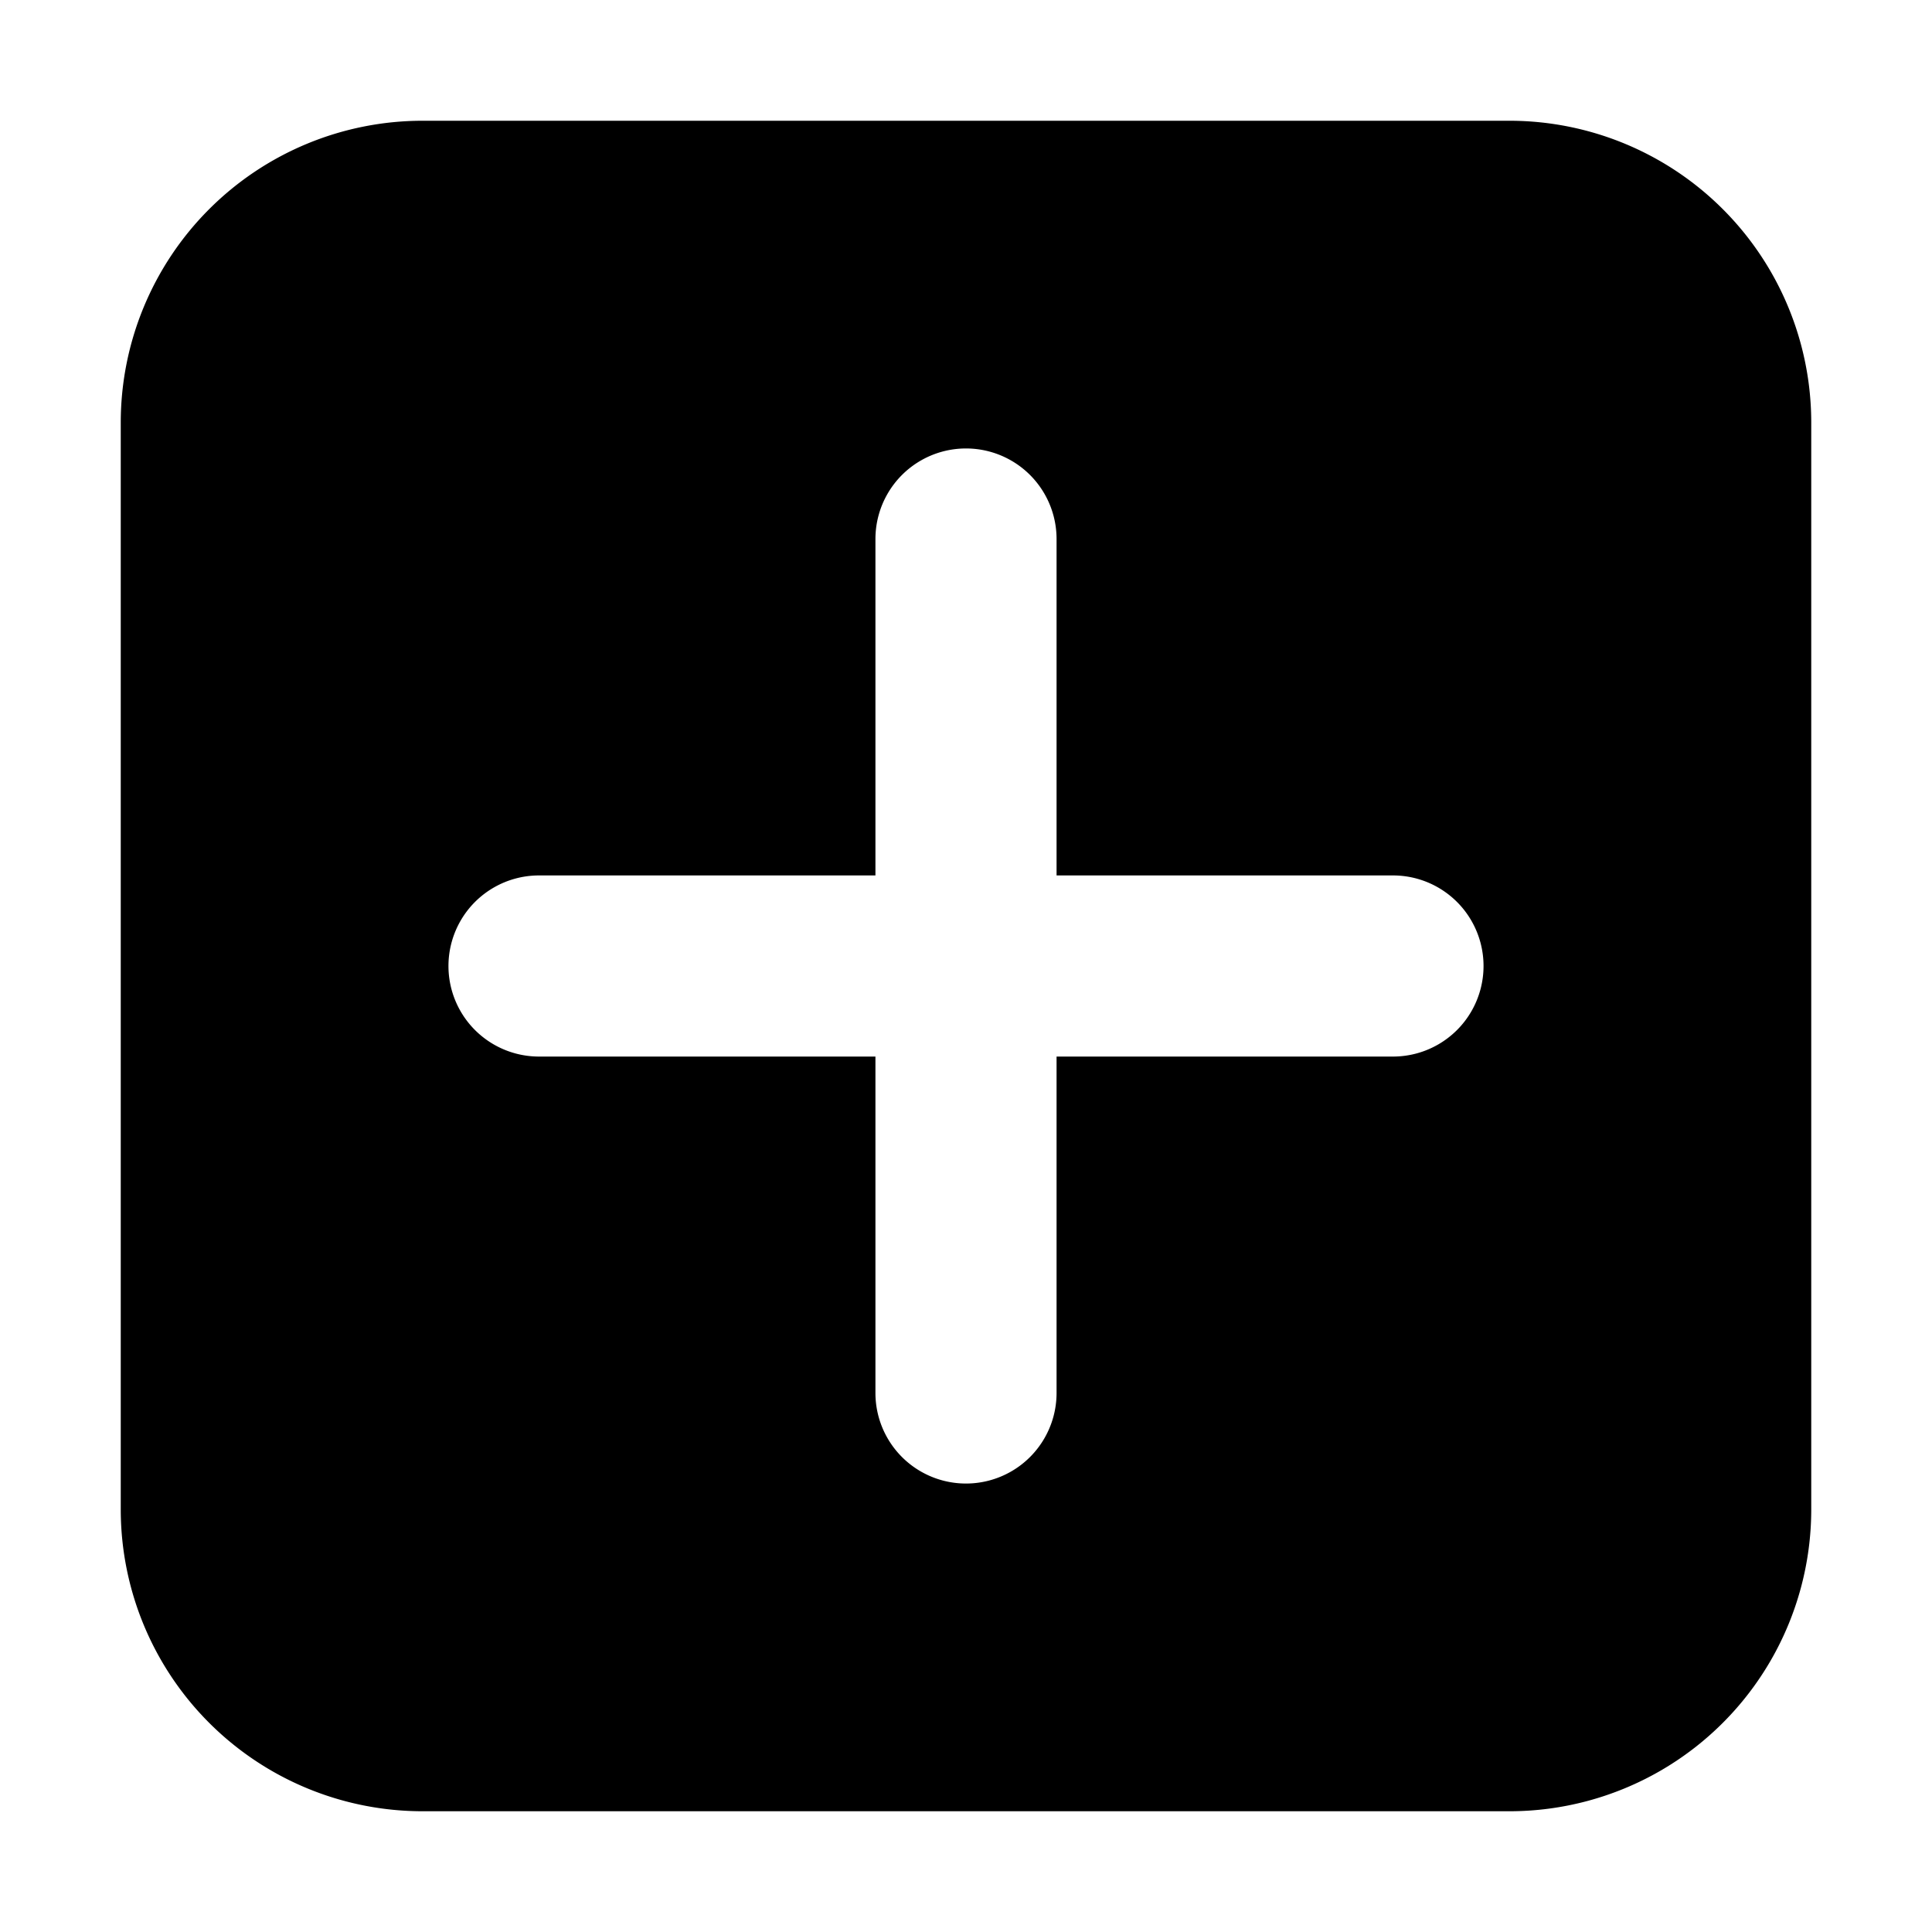 <!-- FILE GENERATED BY packages/components/design-tokens/build-scripts/generate-icons.js DO NOT CHANGE -->

<svg
    xmlns="http://www.w3.org/2000/svg"
    fill="none"
    data-token-name="IconAdd_16"
    viewBox="0 0 16 16"
    aria-hidden="true"
>
    <path
        fill="currentColor"
        d="M12.5 1h-9A2.5 2.5 0 0 0 1 3.5v9A2.5 2.5 0 0 0 3.5 15h9a2.5 2.5 0 0 0 2.5-2.5v-9A2.5 2.5 0 0 0 12.5 1Zm-.964 7.75H8.75v2.786a.75.75 0 0 1-1.5 0V8.75H4.464a.75.75 0 0 1 0-1.5H7.25V4.464a.75.75 0 0 1 1.5 0V7.25h2.786a.75.75 0 0 1 0 1.5Z"
    />
</svg>
